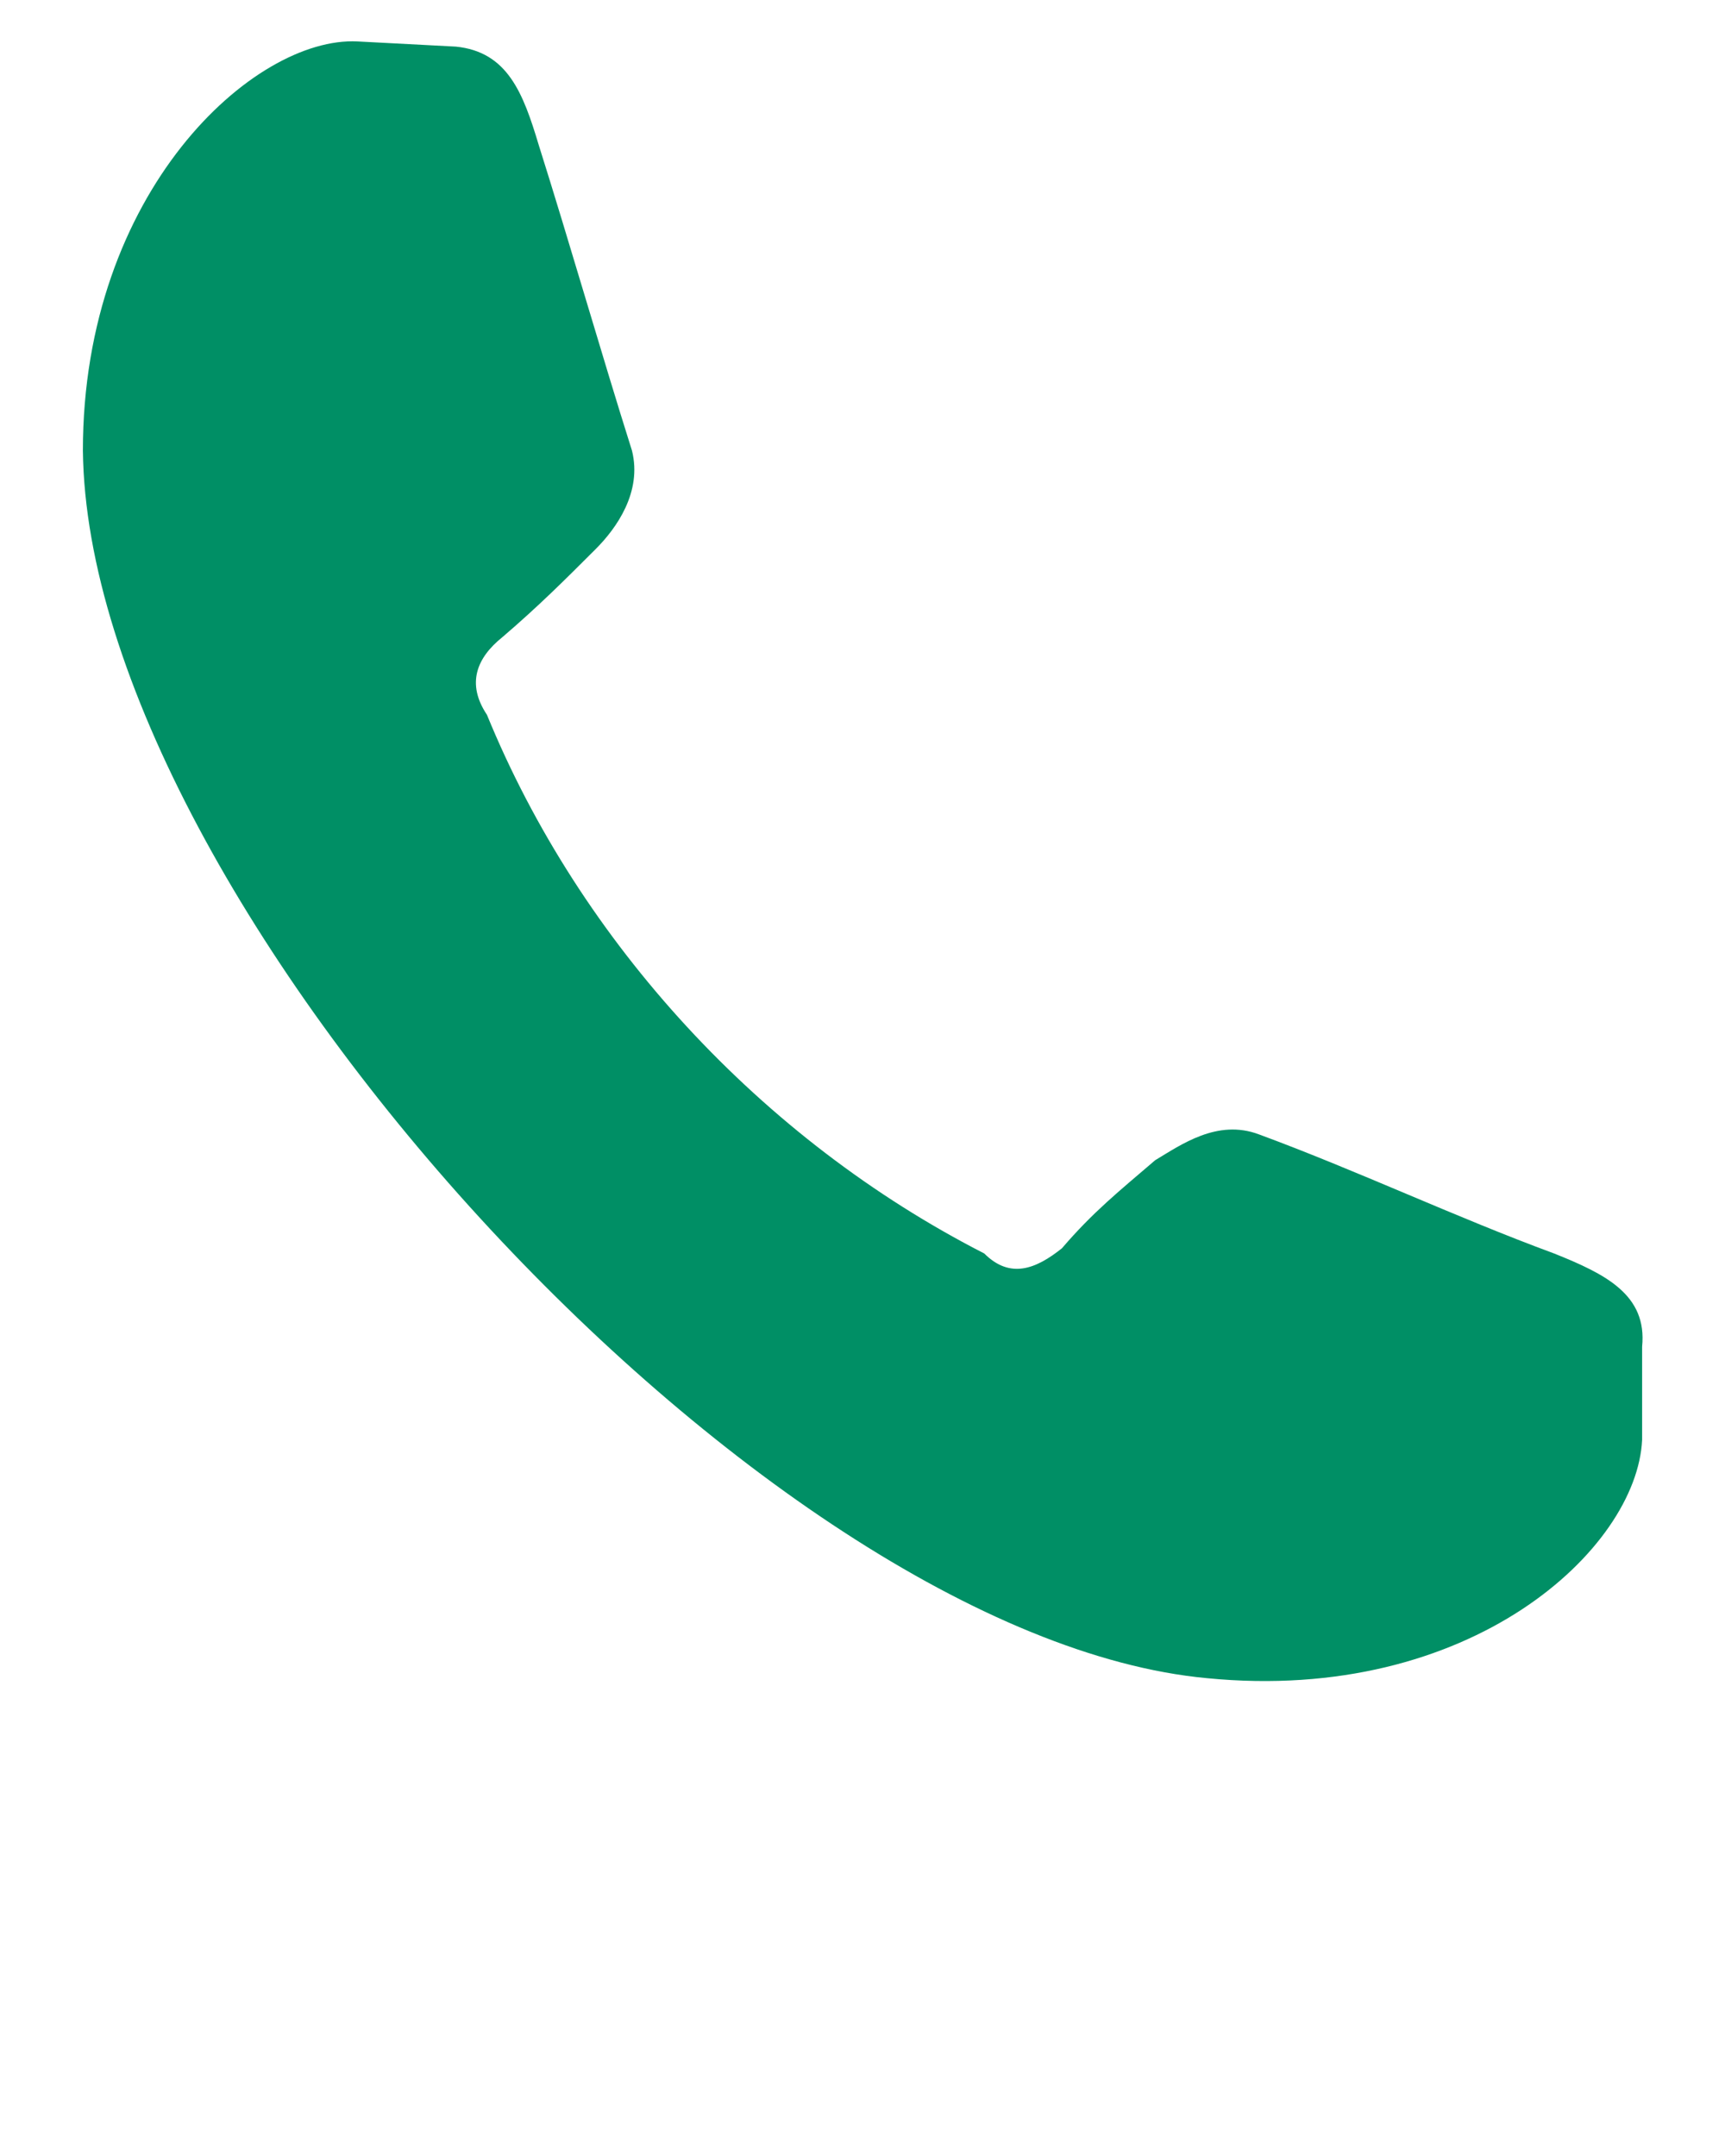 <?xml version="1.0" encoding="utf-8"?>
<!-- Generator: Adobe Illustrator 24.3.0, SVG Export Plug-In . SVG Version: 6.00 Build 0)  -->
<svg version="1.1" id="Layer_1" xmlns="http://www.w3.org/2000/svg" xmlns:xlink="http://www.w3.org/1999/xlink" x="0px" y="0px"
	 viewBox="0 0 333 416.2" style="enable-background:new 0 0 333 416.2;" xml:space="preserve">
<style type="text/css">
	.st0{fill-rule:evenodd;clip-rule:evenodd;fill:#008F65;}
</style>
<g>
	<path class="st0" d="M104,28c-3-10-6-18-16-19L69,8C49,7,16,37,16,87c1,87,131,229,217,237c51,5,83-25,84-46v-18c1-10-7-14-17-18
		c-19-7-38-16-57-23c-8-3-15,2-20,5c-7,6-12,10-18,17c-5,4-10,6-15,1c-43-22-78-60-96-104c-4-6-2-11,3-15c7-6,12-11,18-17
		c4-4,9-11,7-19C116,68,110,47,104,28z"/>
</g>
</svg>
